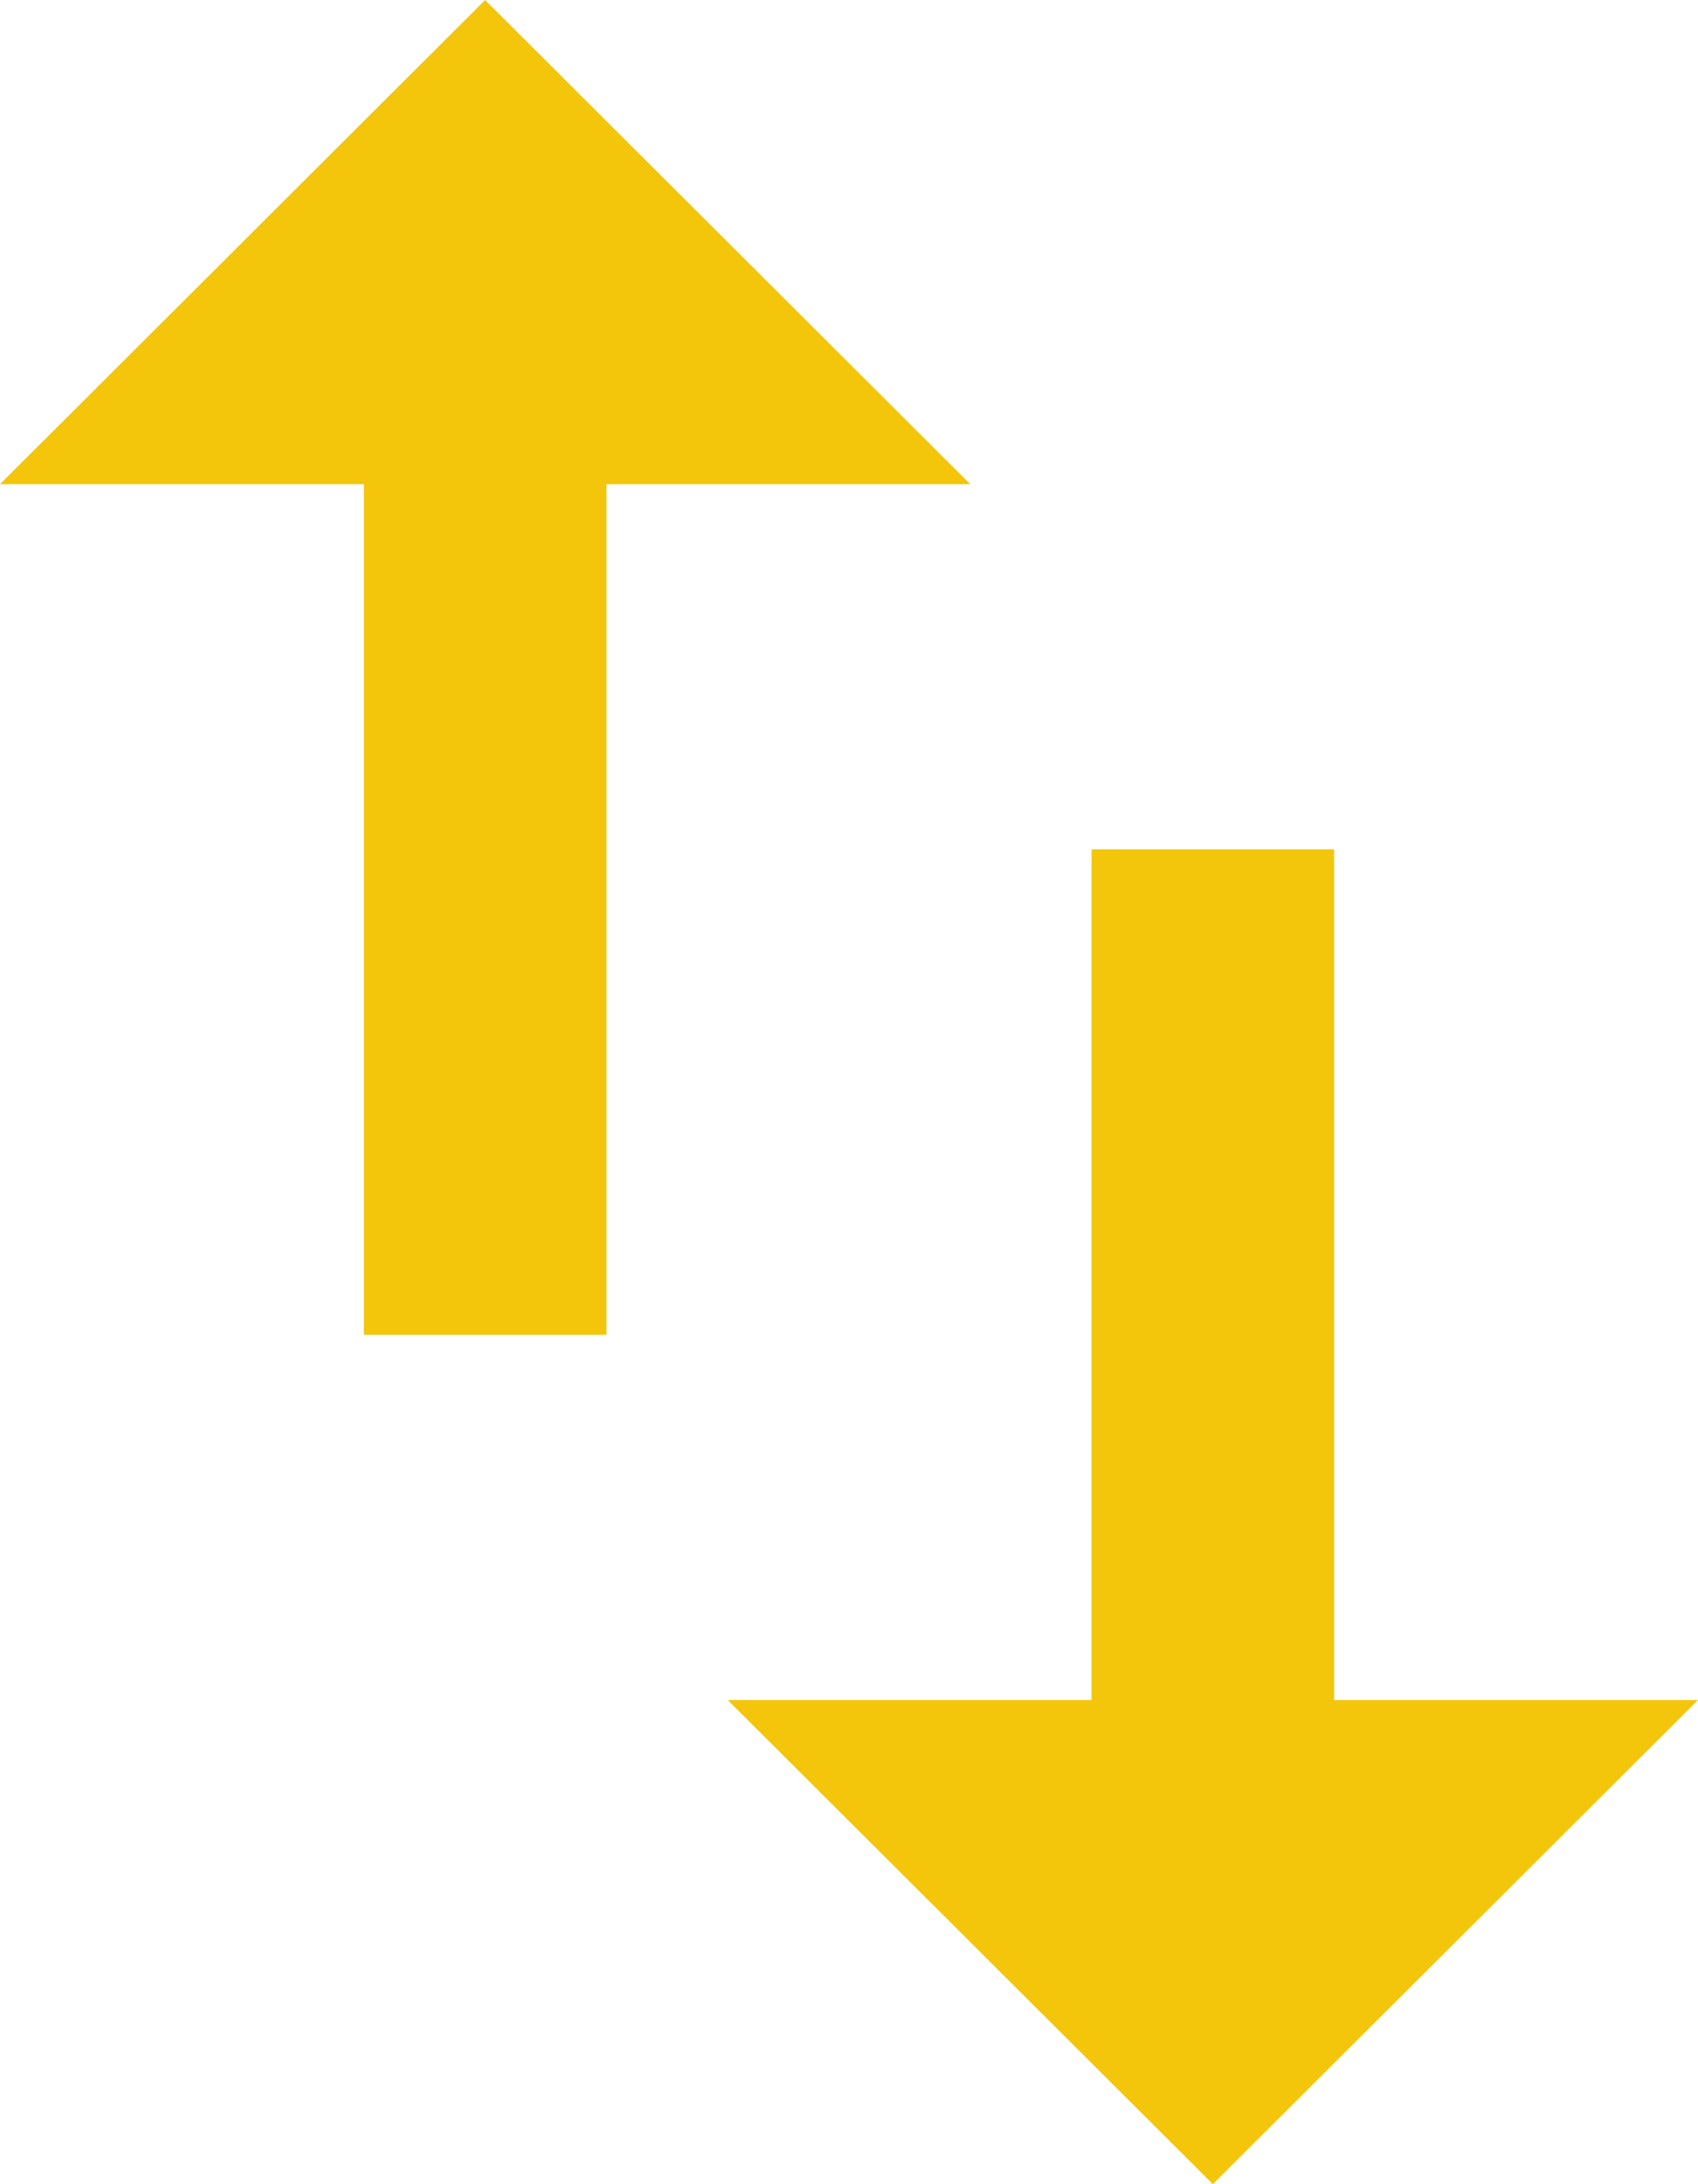 <svg xmlns="http://www.w3.org/2000/svg" width="100" height="128.571" viewBox="0 0 100 128.571">
  <path id="Icon_material-import-export" data-name="Icon material-import-export" d="M36.071,4.5,7.5,33H28.929V83.071H43.214V33H64.643Zm50,100.071V54.5H71.786v50.071H50.357l28.571,28.5,28.571-28.5Z" transform="translate(-7.5 -4.5)" fill="#f3c60c"/>
</svg>
